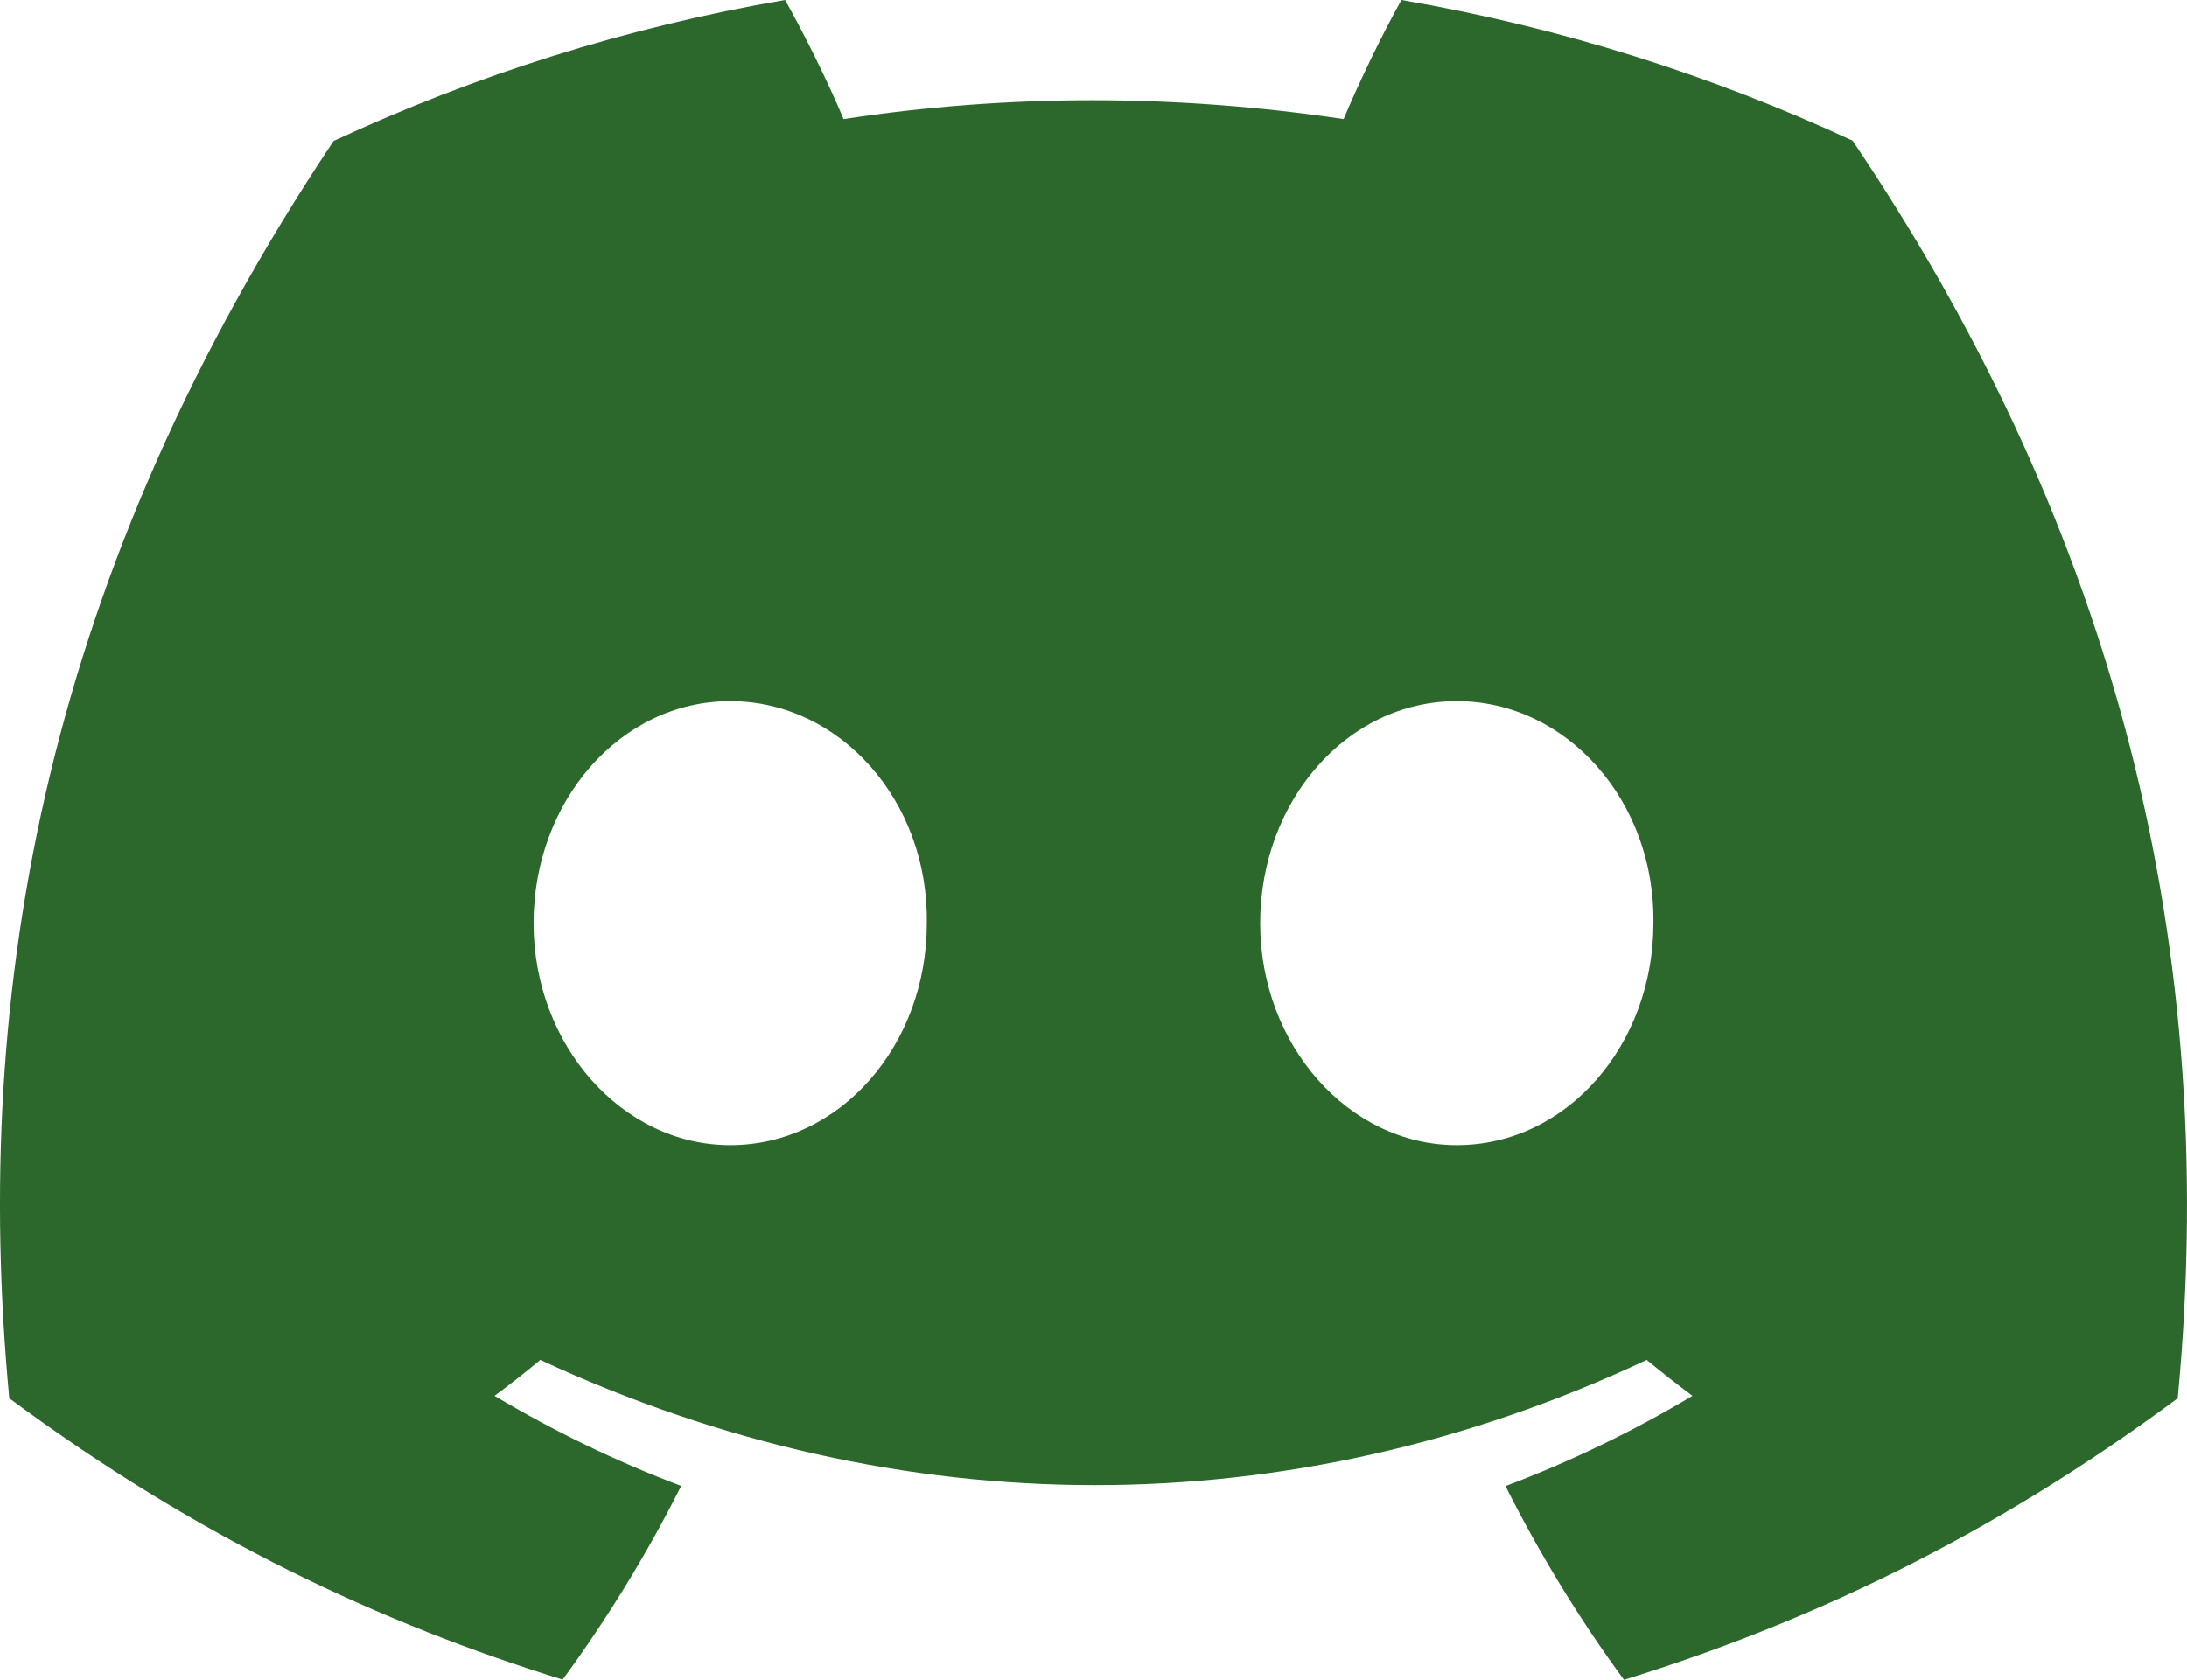 <svg width="82" height="63" viewBox="0 0 82 63" fill="none" xmlns="http://www.w3.org/2000/svg">
<path d="M69.462 5.276C64.154 2.811 58.478 1.02 52.545 0C51.816 1.308 50.965 3.066 50.377 4.466C44.07 3.524 37.82 3.524 31.629 4.466C31.042 3.066 30.171 1.308 29.436 0C23.496 1.02 17.814 2.818 12.506 5.289C1.799 21.347 -1.103 37.005 0.348 52.441C7.449 57.704 14.331 60.901 21.096 62.993C22.767 60.712 24.257 58.286 25.54 55.73C23.096 54.808 20.755 53.67 18.543 52.35C19.129 51.918 19.703 51.467 20.258 51.003C33.751 57.266 48.41 57.266 61.742 51.003C62.303 51.467 62.877 51.918 63.457 52.35C61.239 53.677 58.891 54.814 56.447 55.736C57.73 58.286 59.214 60.718 60.89 63C67.662 60.908 74.55 57.711 81.651 52.441C83.354 34.547 78.743 19.032 69.462 5.276ZM27.378 42.948C23.328 42.948 20.006 39.195 20.006 34.625C20.006 30.055 23.257 26.296 27.378 26.296C31.5 26.296 34.821 30.049 34.75 34.625C34.757 39.195 31.5 42.948 27.378 42.948ZM54.621 42.948C50.571 42.948 47.249 39.195 47.249 34.625C47.249 30.055 50.5 26.296 54.621 26.296C58.743 26.296 62.064 30.049 61.993 34.625C61.993 39.195 58.743 42.948 54.621 42.948Z" fill="#2C682C"/>
</svg>
